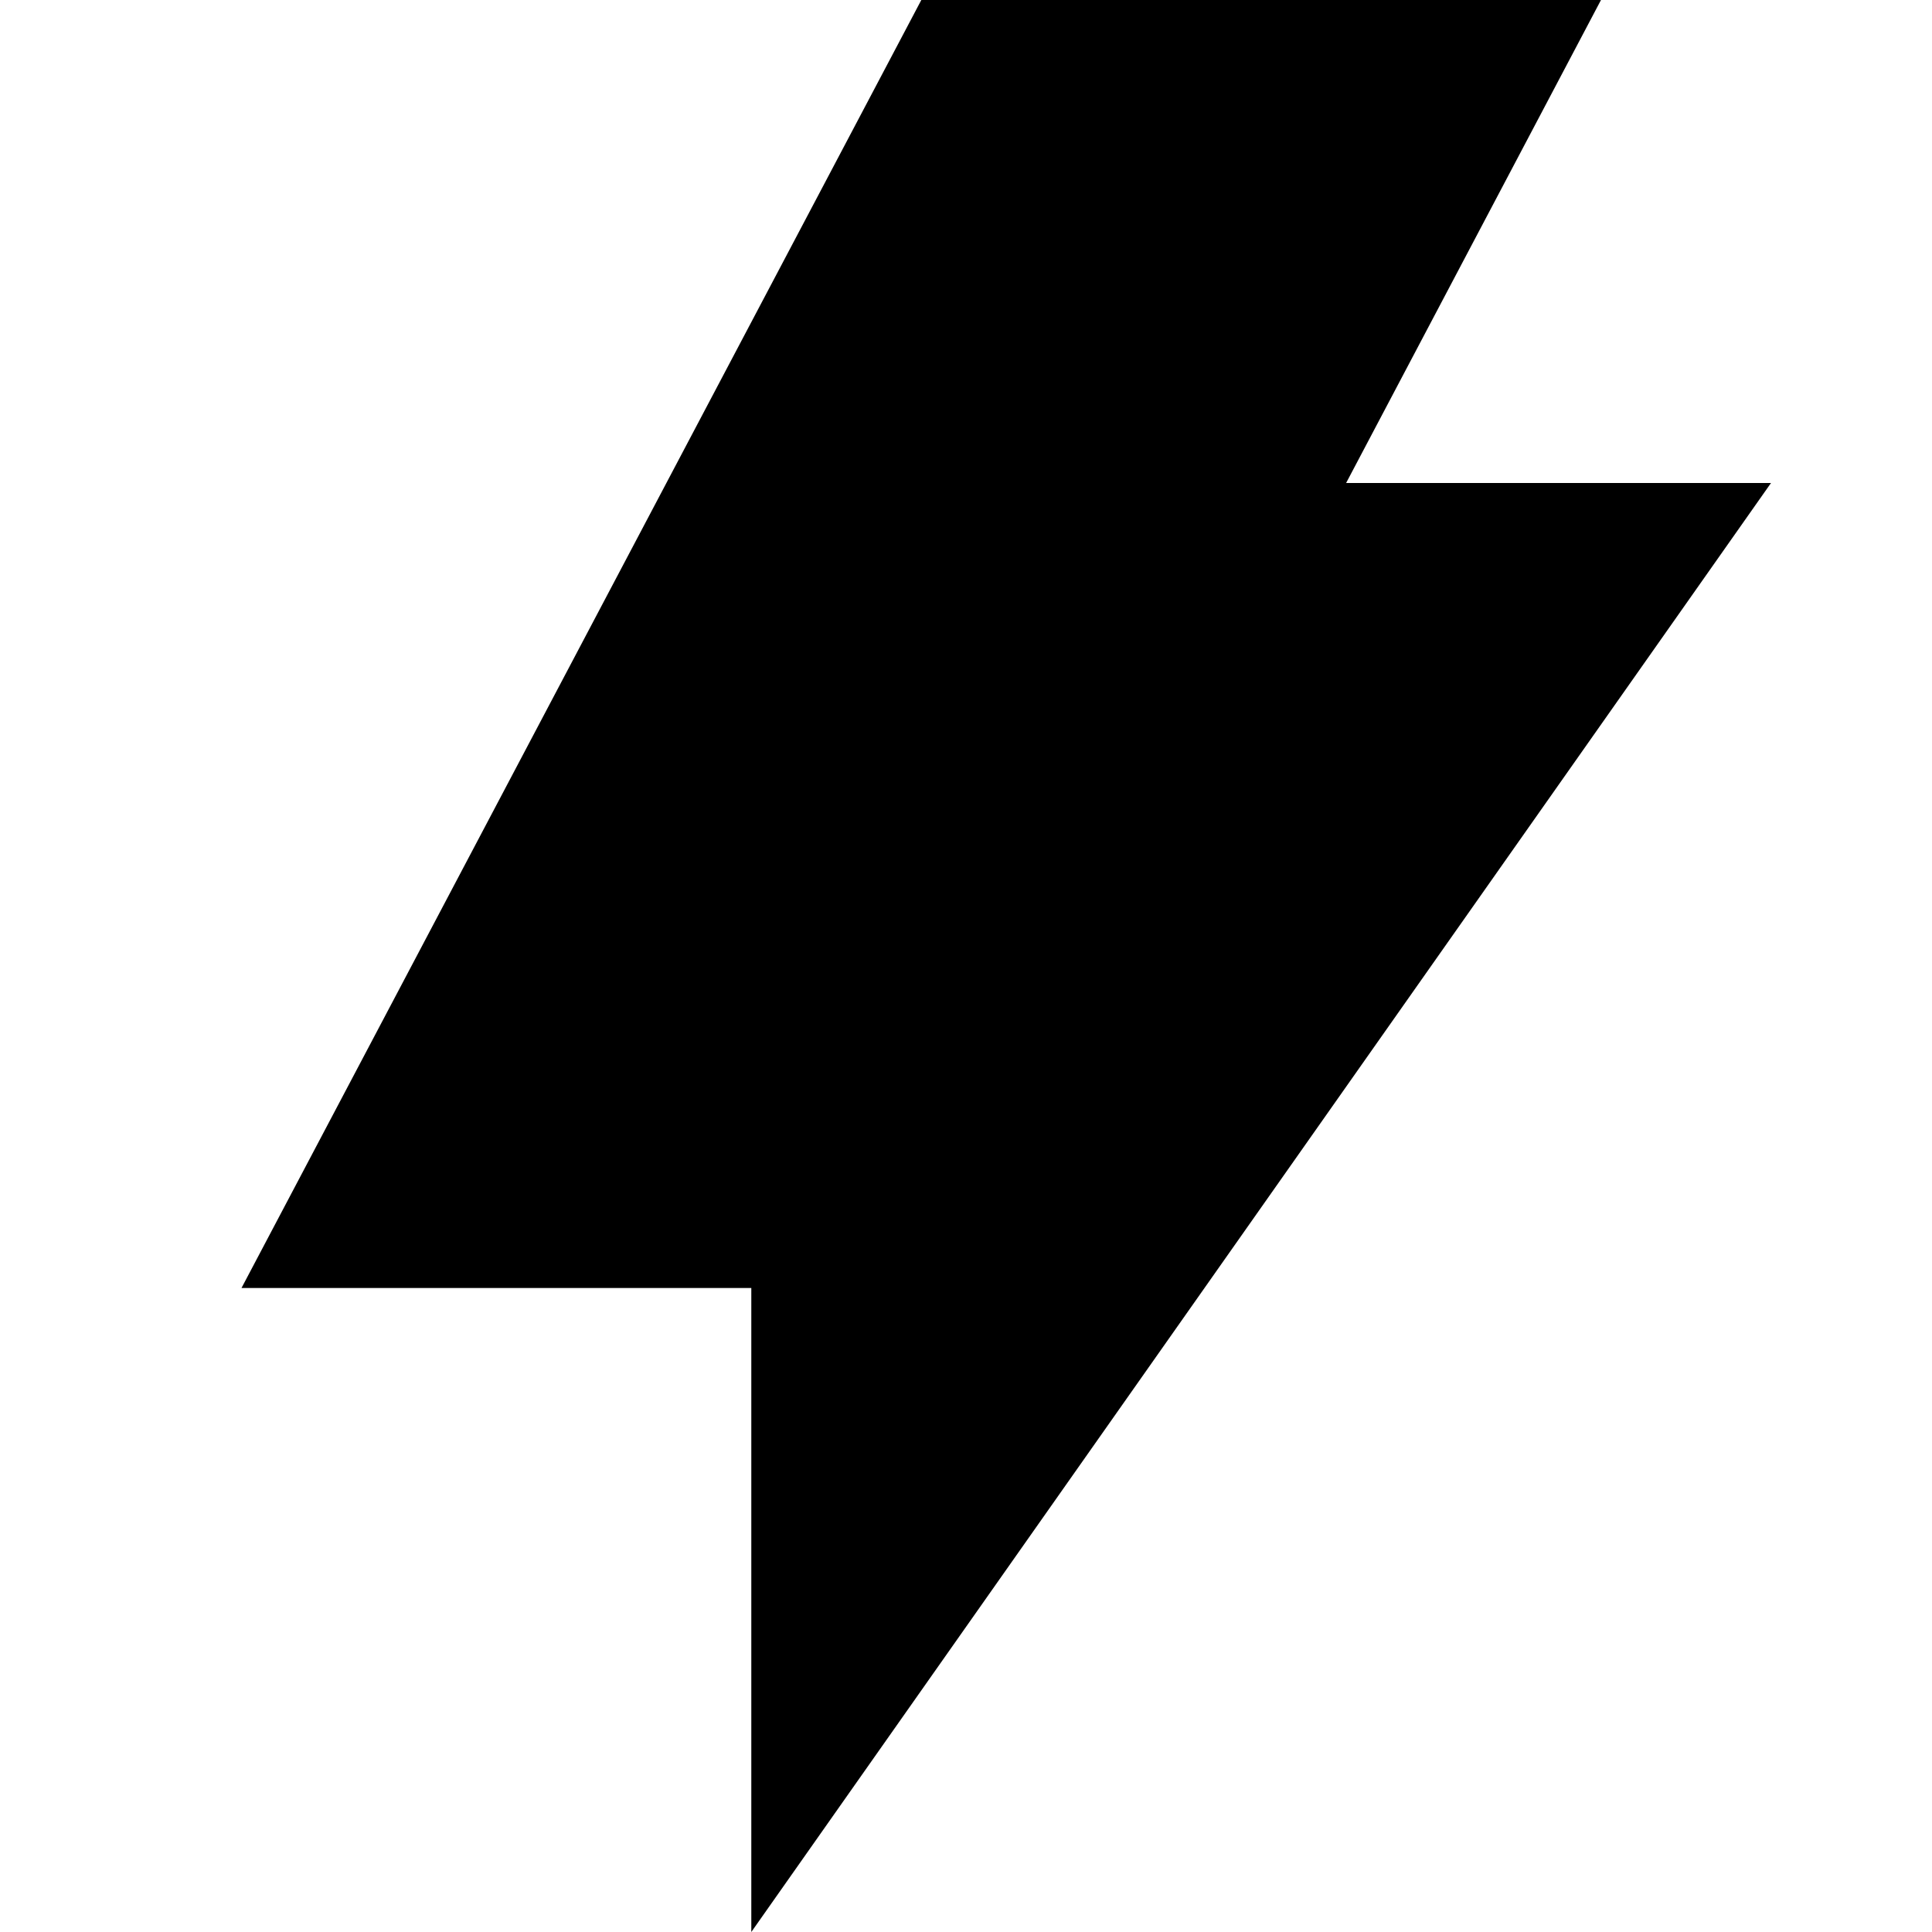 <svg fill="currentColor" fill-rule="evenodd" height="1em" style="flex:none;line-height:1" viewBox="0 0 24 24" width="1em" xmlns="http://www.w3.org/2000/svg"><title>Straico</title><path d="M22 6h-5.278l3.166-6h-8.443L3 16h6.333v8L22 6z"></path></svg>